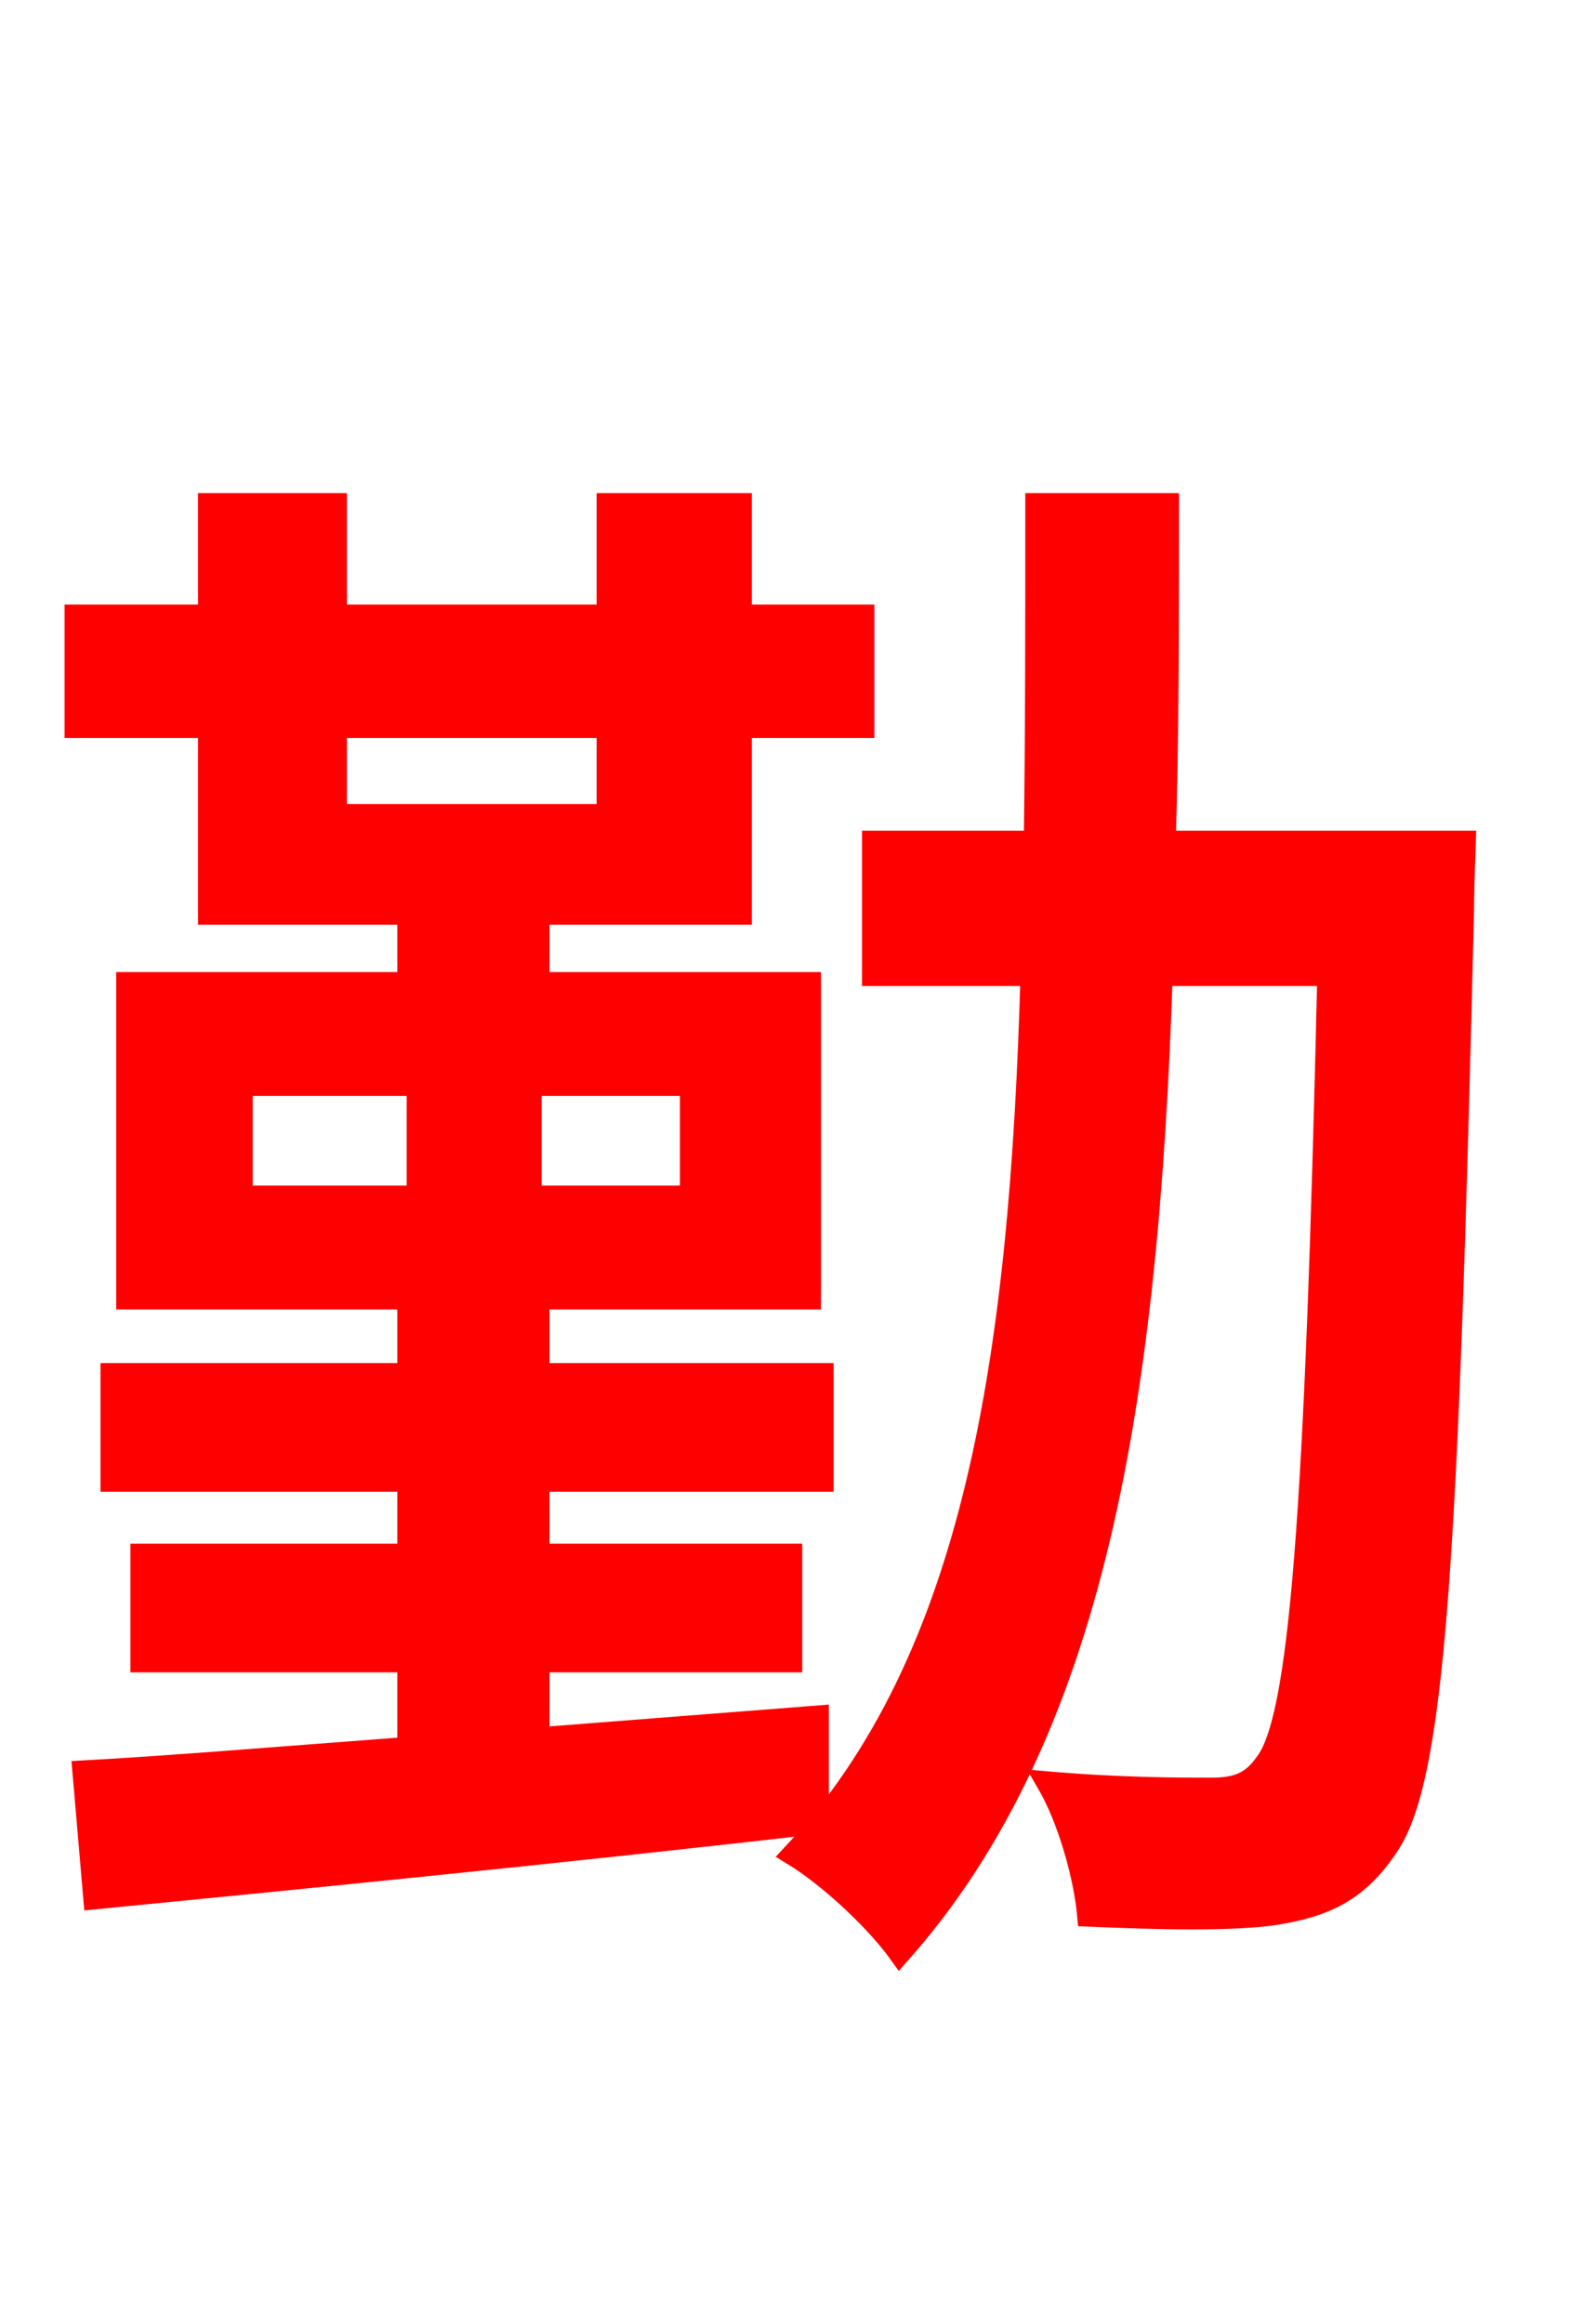 <svg xmlns="http://www.w3.org/2000/svg" xmlns:xlink="http://www.w3.org/1999/xlink" width="72" height="106.56"><path fill="red" stroke="red" d="M11.09 49.75L19.15 49.75L19.15 54.86L11.09 54.86ZM31.68 54.86L24.34 54.86L24.34 49.75L31.68 49.75ZM15.41 33.34L27.86 33.34L27.86 37.37L15.41 37.37ZM37.51 78.70L24.70 79.70L24.70 76.18L36.29 76.18L36.29 71.28L24.70 71.28L24.70 67.90L37.73 67.90L37.73 63.00L24.70 63.00L24.70 59.54L37.15 59.54L37.15 45.07L24.70 45.07L24.70 41.90L33.98 41.90L33.98 33.34L39.60 33.34L39.60 28.22L33.98 28.22L33.98 23.11L27.86 23.11L27.86 28.22L15.41 28.22L15.41 23.11L9.58 23.11L9.58 28.22L3.46 28.22L3.46 33.34L9.58 33.34L9.58 41.90L18.72 41.90L18.72 45.07L5.83 45.07L5.83 59.54L18.72 59.54L18.72 63.00L5.11 63.00L5.11 67.90L18.72 67.90L18.72 71.28L6.48 71.28L6.48 76.18L18.72 76.18L18.72 80.14C12.96 80.57 7.85 81.00 3.82 81.22L4.32 87.05C13.18 86.18 25.63 84.96 37.51 83.59ZM53.42 38.59C53.57 33.70 53.57 28.51 53.57 23.11L47.52 23.11C47.52 28.58 47.52 33.77 47.45 38.59L40.03 38.59L40.03 44.71L47.30 44.71C46.80 62.28 44.71 76.10 36.36 85.03C38.02 86.04 40.18 88.06 41.26 89.57C50.26 79.42 52.63 64.01 53.28 44.71L60.91 44.71C60.34 69.62 59.62 78.84 58.03 80.86C57.38 81.79 56.66 82.01 55.51 82.01C54.22 82.01 51.34 82.01 48.02 81.72C49.03 83.45 49.75 86.11 49.90 87.84C53.14 87.98 56.45 88.06 58.46 87.77C60.70 87.41 62.21 86.76 63.58 84.74C65.81 81.65 66.38 71.50 67.10 41.69C67.10 40.75 67.18 38.59 67.18 38.59Z"/></svg>
